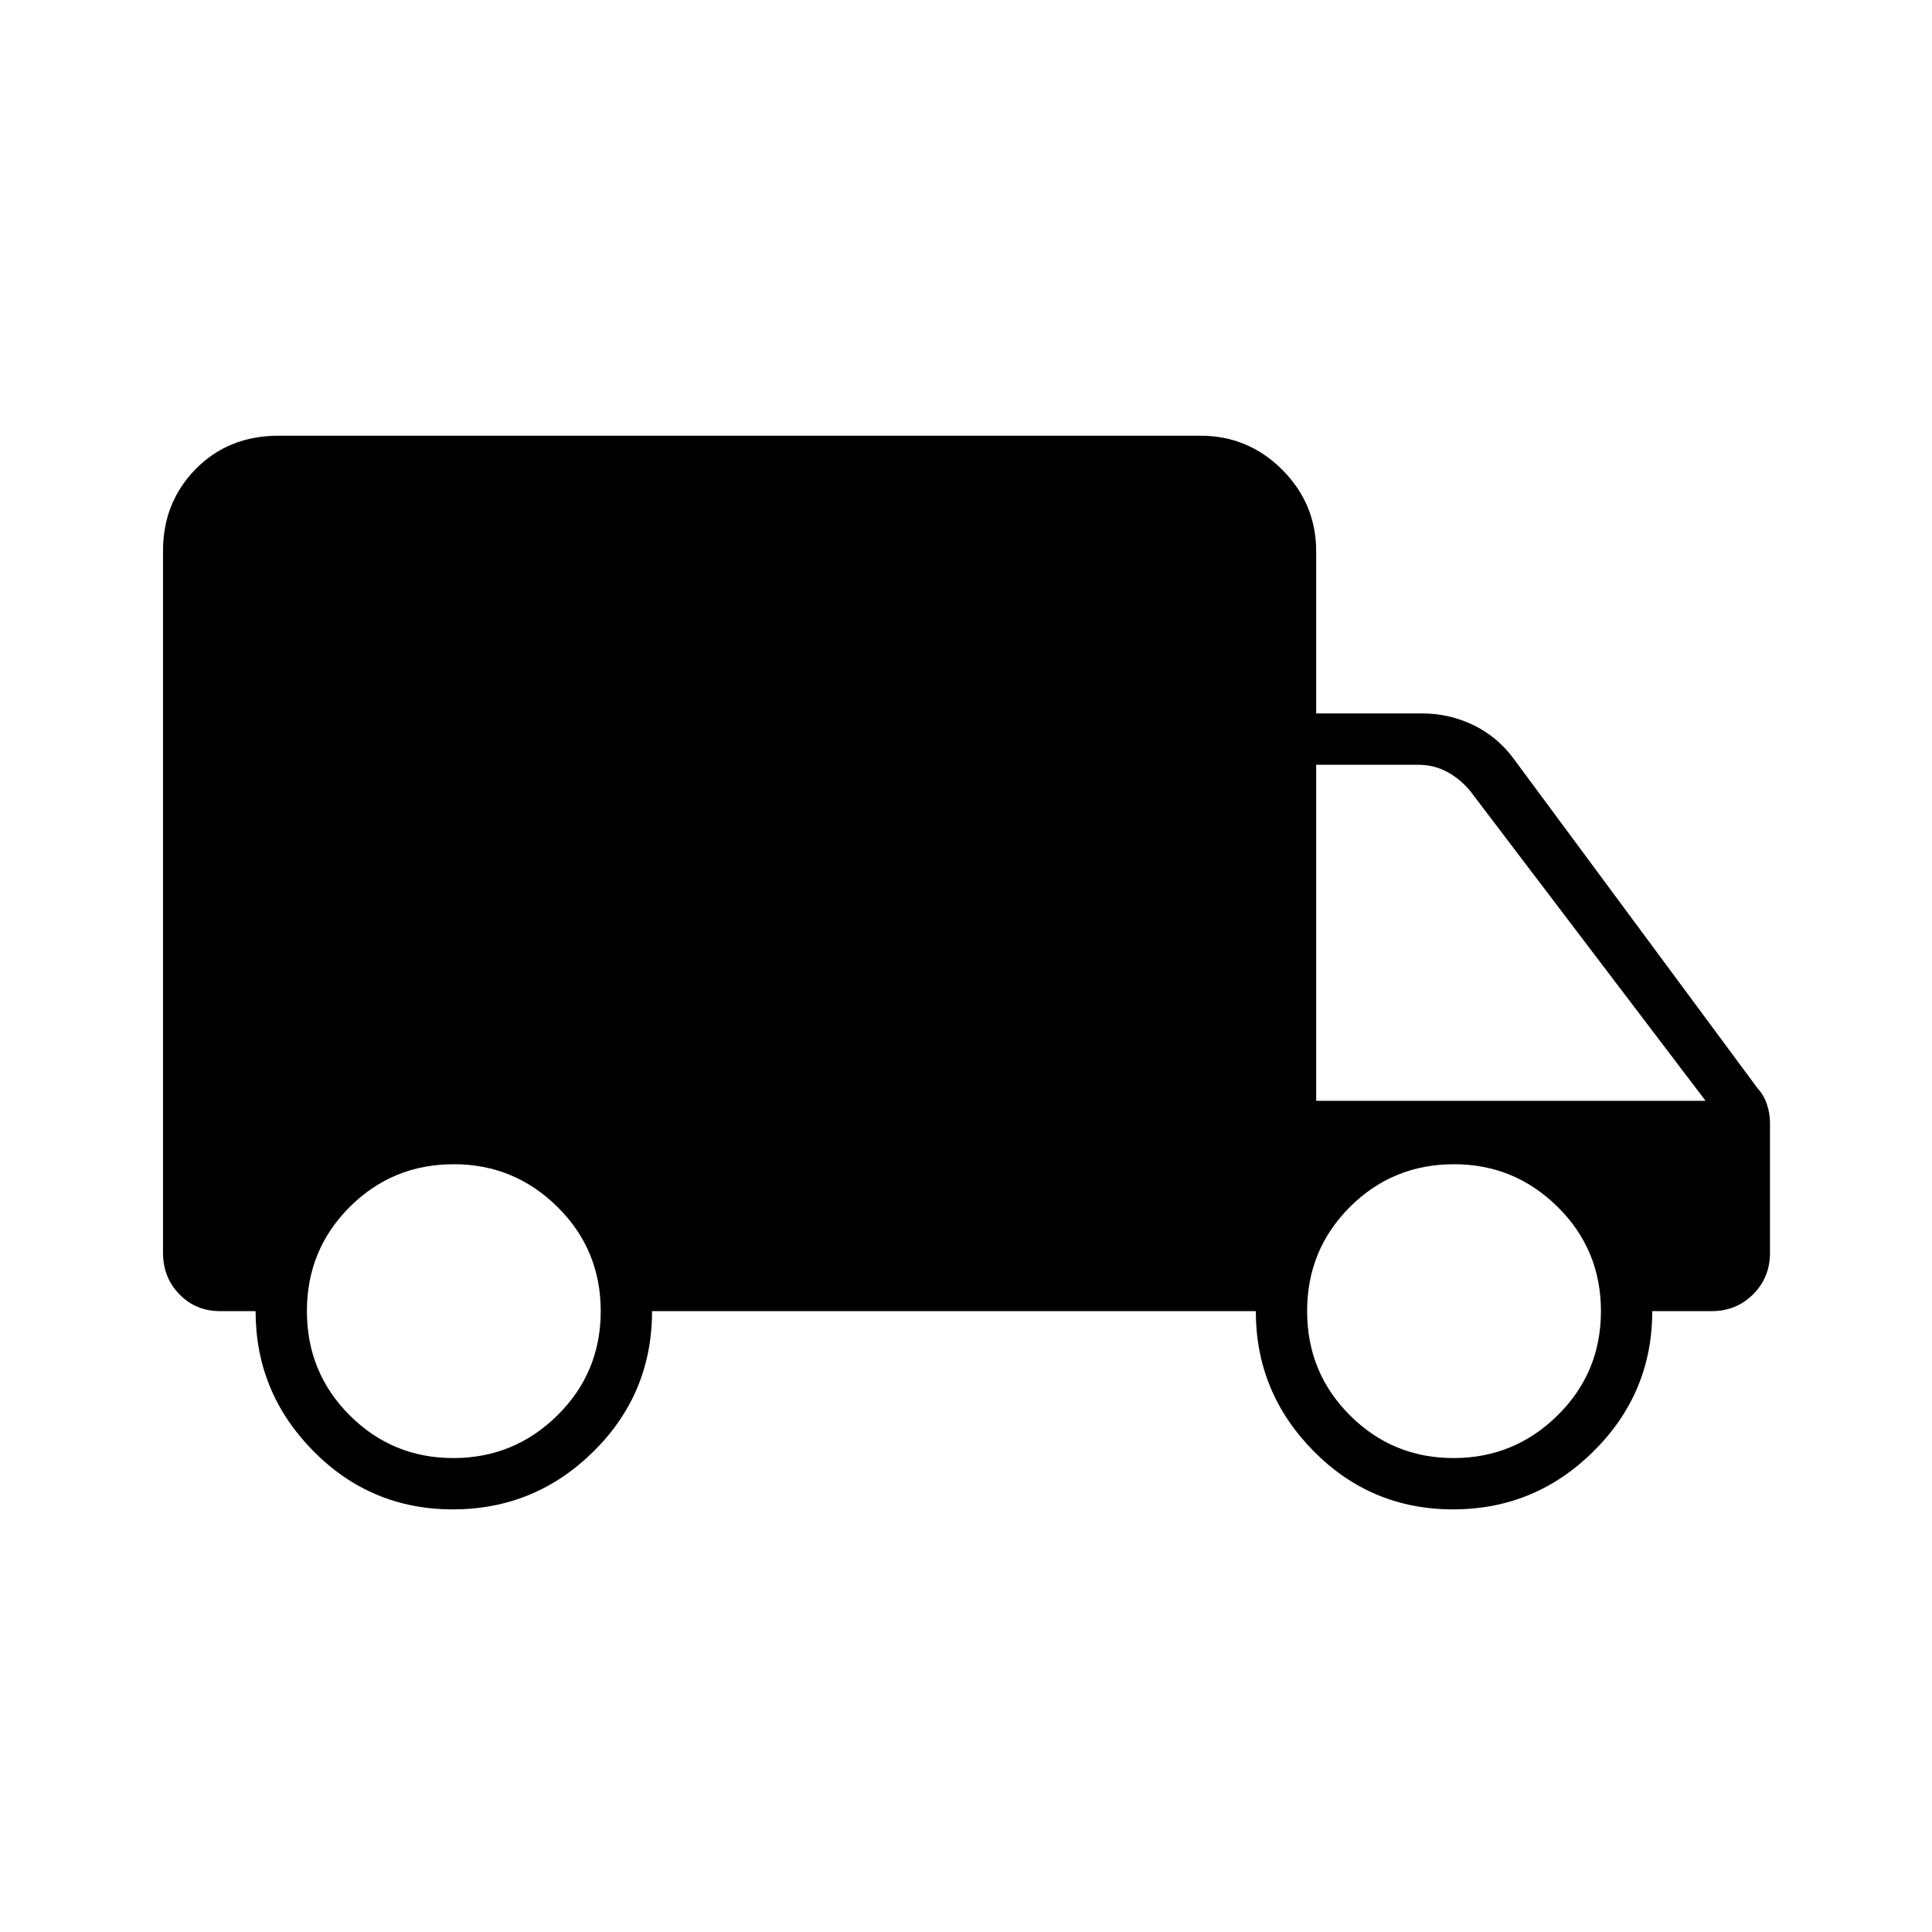 <svg xmlns="http://www.w3.org/2000/svg" height="24" viewBox="0 -960 960 960" width="24"><path d="M225.01-210q-40.76 0-69.38-29.04Q127-268.08 127-308.5h-17.5q-12.25 0-20.37-8.38Q81-325.25 81-337.5v-348.73q0-24.21 16.27-40.74 16.26-16.53 41.23-16.53h458q23.72 0 40.61 16.89T654-686v80.5h52.71q13.54 0 25.61 5.89 12.06 5.89 20.18 17.11l120.91 163.38q3.09 3.37 4.59 7.9 1.5 4.52 1.5 9.38v64.34q0 12.25-8.37 20.62-8.38 8.38-20.63 8.38H821q0 40.67-29.11 69.58Q762.78-210 722.01-210q-40.76 0-69.38-29.04Q624-268.08 624-308.5H324q0 41-29.11 69.75T225.01-210Zm.24-25.5q30.25 0 51.75-21.25t21.5-51.75q0-30.5-21.46-51.75-21.47-21.25-51.54-21.25-30.5 0-51.75 21.25T152.5-308.5q0 30.5 21.25 51.75t51.5 21.25Zm497 0q30.25 0 51.75-21.25t21.5-51.75q0-30.5-21.46-51.75T722.5-381.5q-30.5 0-51.75 21.25T649.5-308.5q0 30.5 21.25 51.75t51.5 21.25ZM654-413h193.5l-117-154q-5-6-11.5-9.5t-14.5-3.5H654v167Z"/></svg>